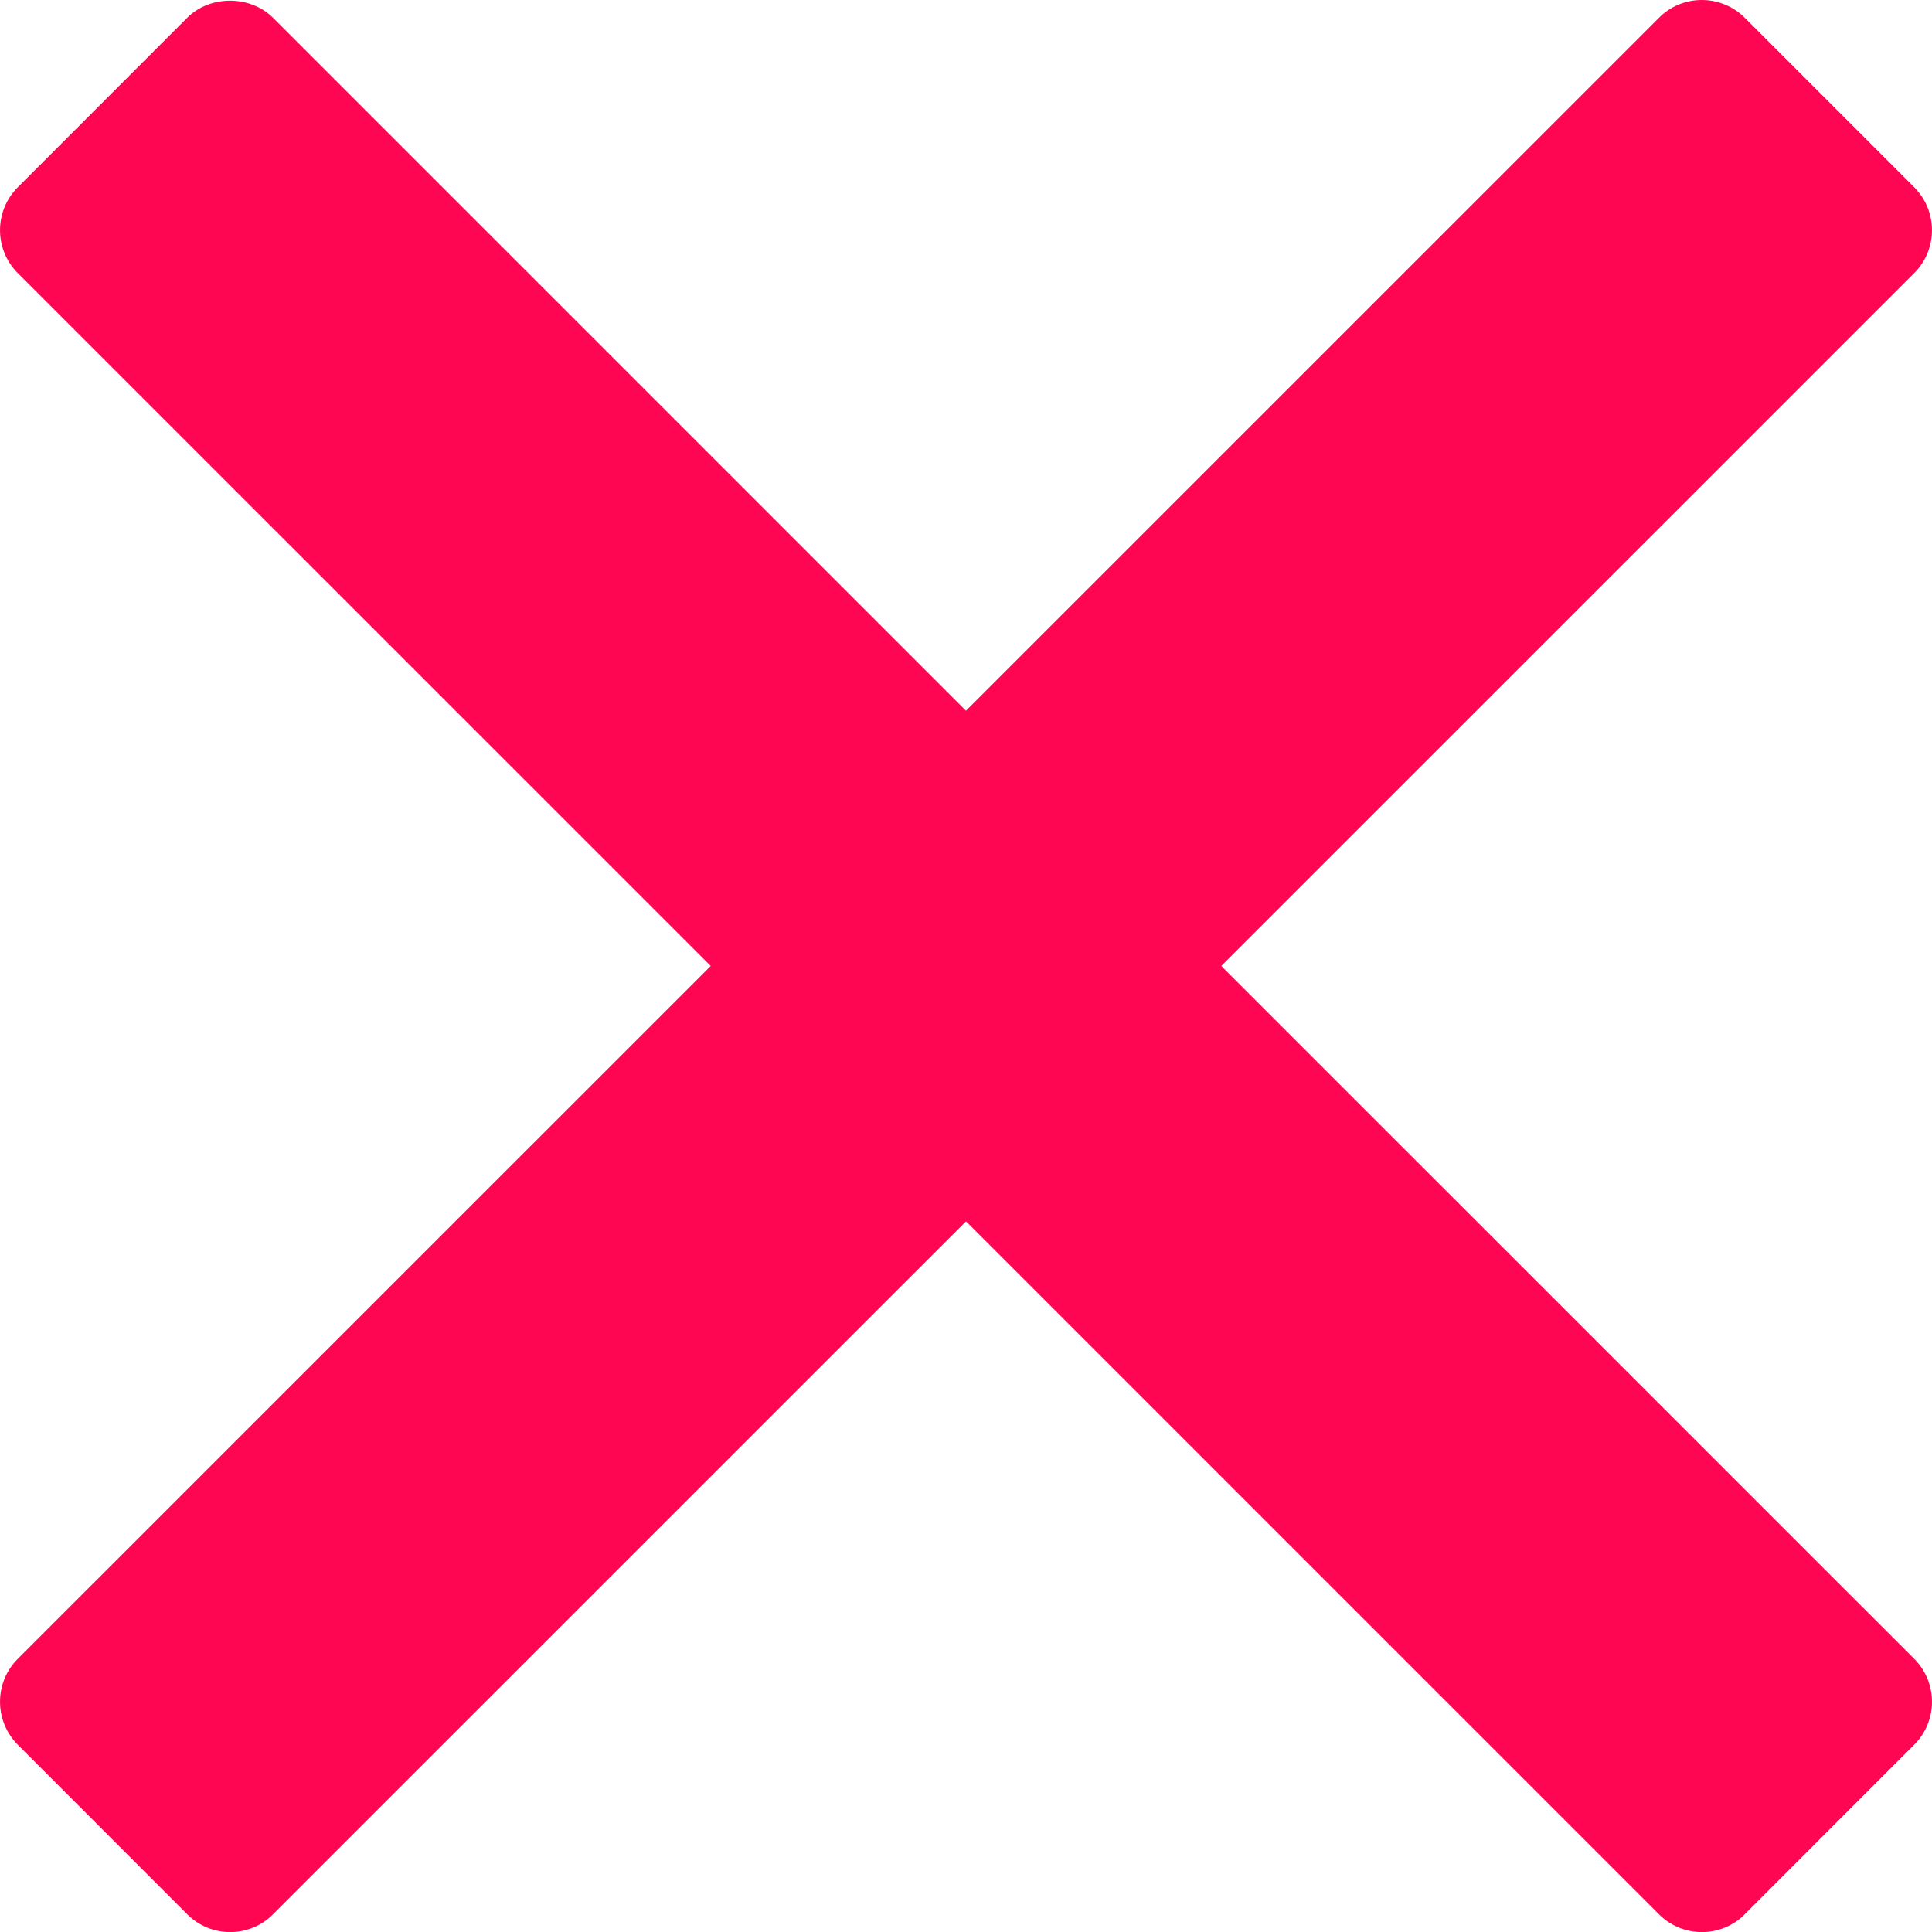 <svg version="1.0" id="Layer_1" xmlns="http://www.w3.org/2000/svg" xmlns:xlink="http://www.w3.org/1999/xlink" x="0px" y="0px" width="23.867px" height="23.867px" viewBox="0 0 23.867 23.867" enable-background="new 0 0 23.867 23.867" xml:space="preserve">
  <path fill="#ff0652" d="M15.087,11.933l8.56-8.559c0.293-0.293,0.293-0.768,0-1.061L21.554,0.22C21.414,0.079,21.223,0,21.023,0 c-0.199,0-0.391,0.079-0.529,0.22l-8.561,8.56l-8.56-8.56c-0.282-0.282-0.78-0.282-1.061,0L0.22,2.313 c-0.293,0.293-0.293,0.768,0,1.061l8.56,8.559l-8.56,8.559c-0.293,0.293-0.293,0.768,0,1.062l2.093,2.094 c0.141,0.142,0.331,0.22,0.53,0.22c0.199,0,0.39-0.078,0.53-0.22l8.561-8.56l8.56,8.56c0.141,0.142,0.332,0.22,0.53,0.22 c0.199,0,0.39-0.078,0.53-0.22l2.093-2.094c0.293-0.294,0.293-0.769,0-1.062L15.087,11.933z"/>
</svg>
